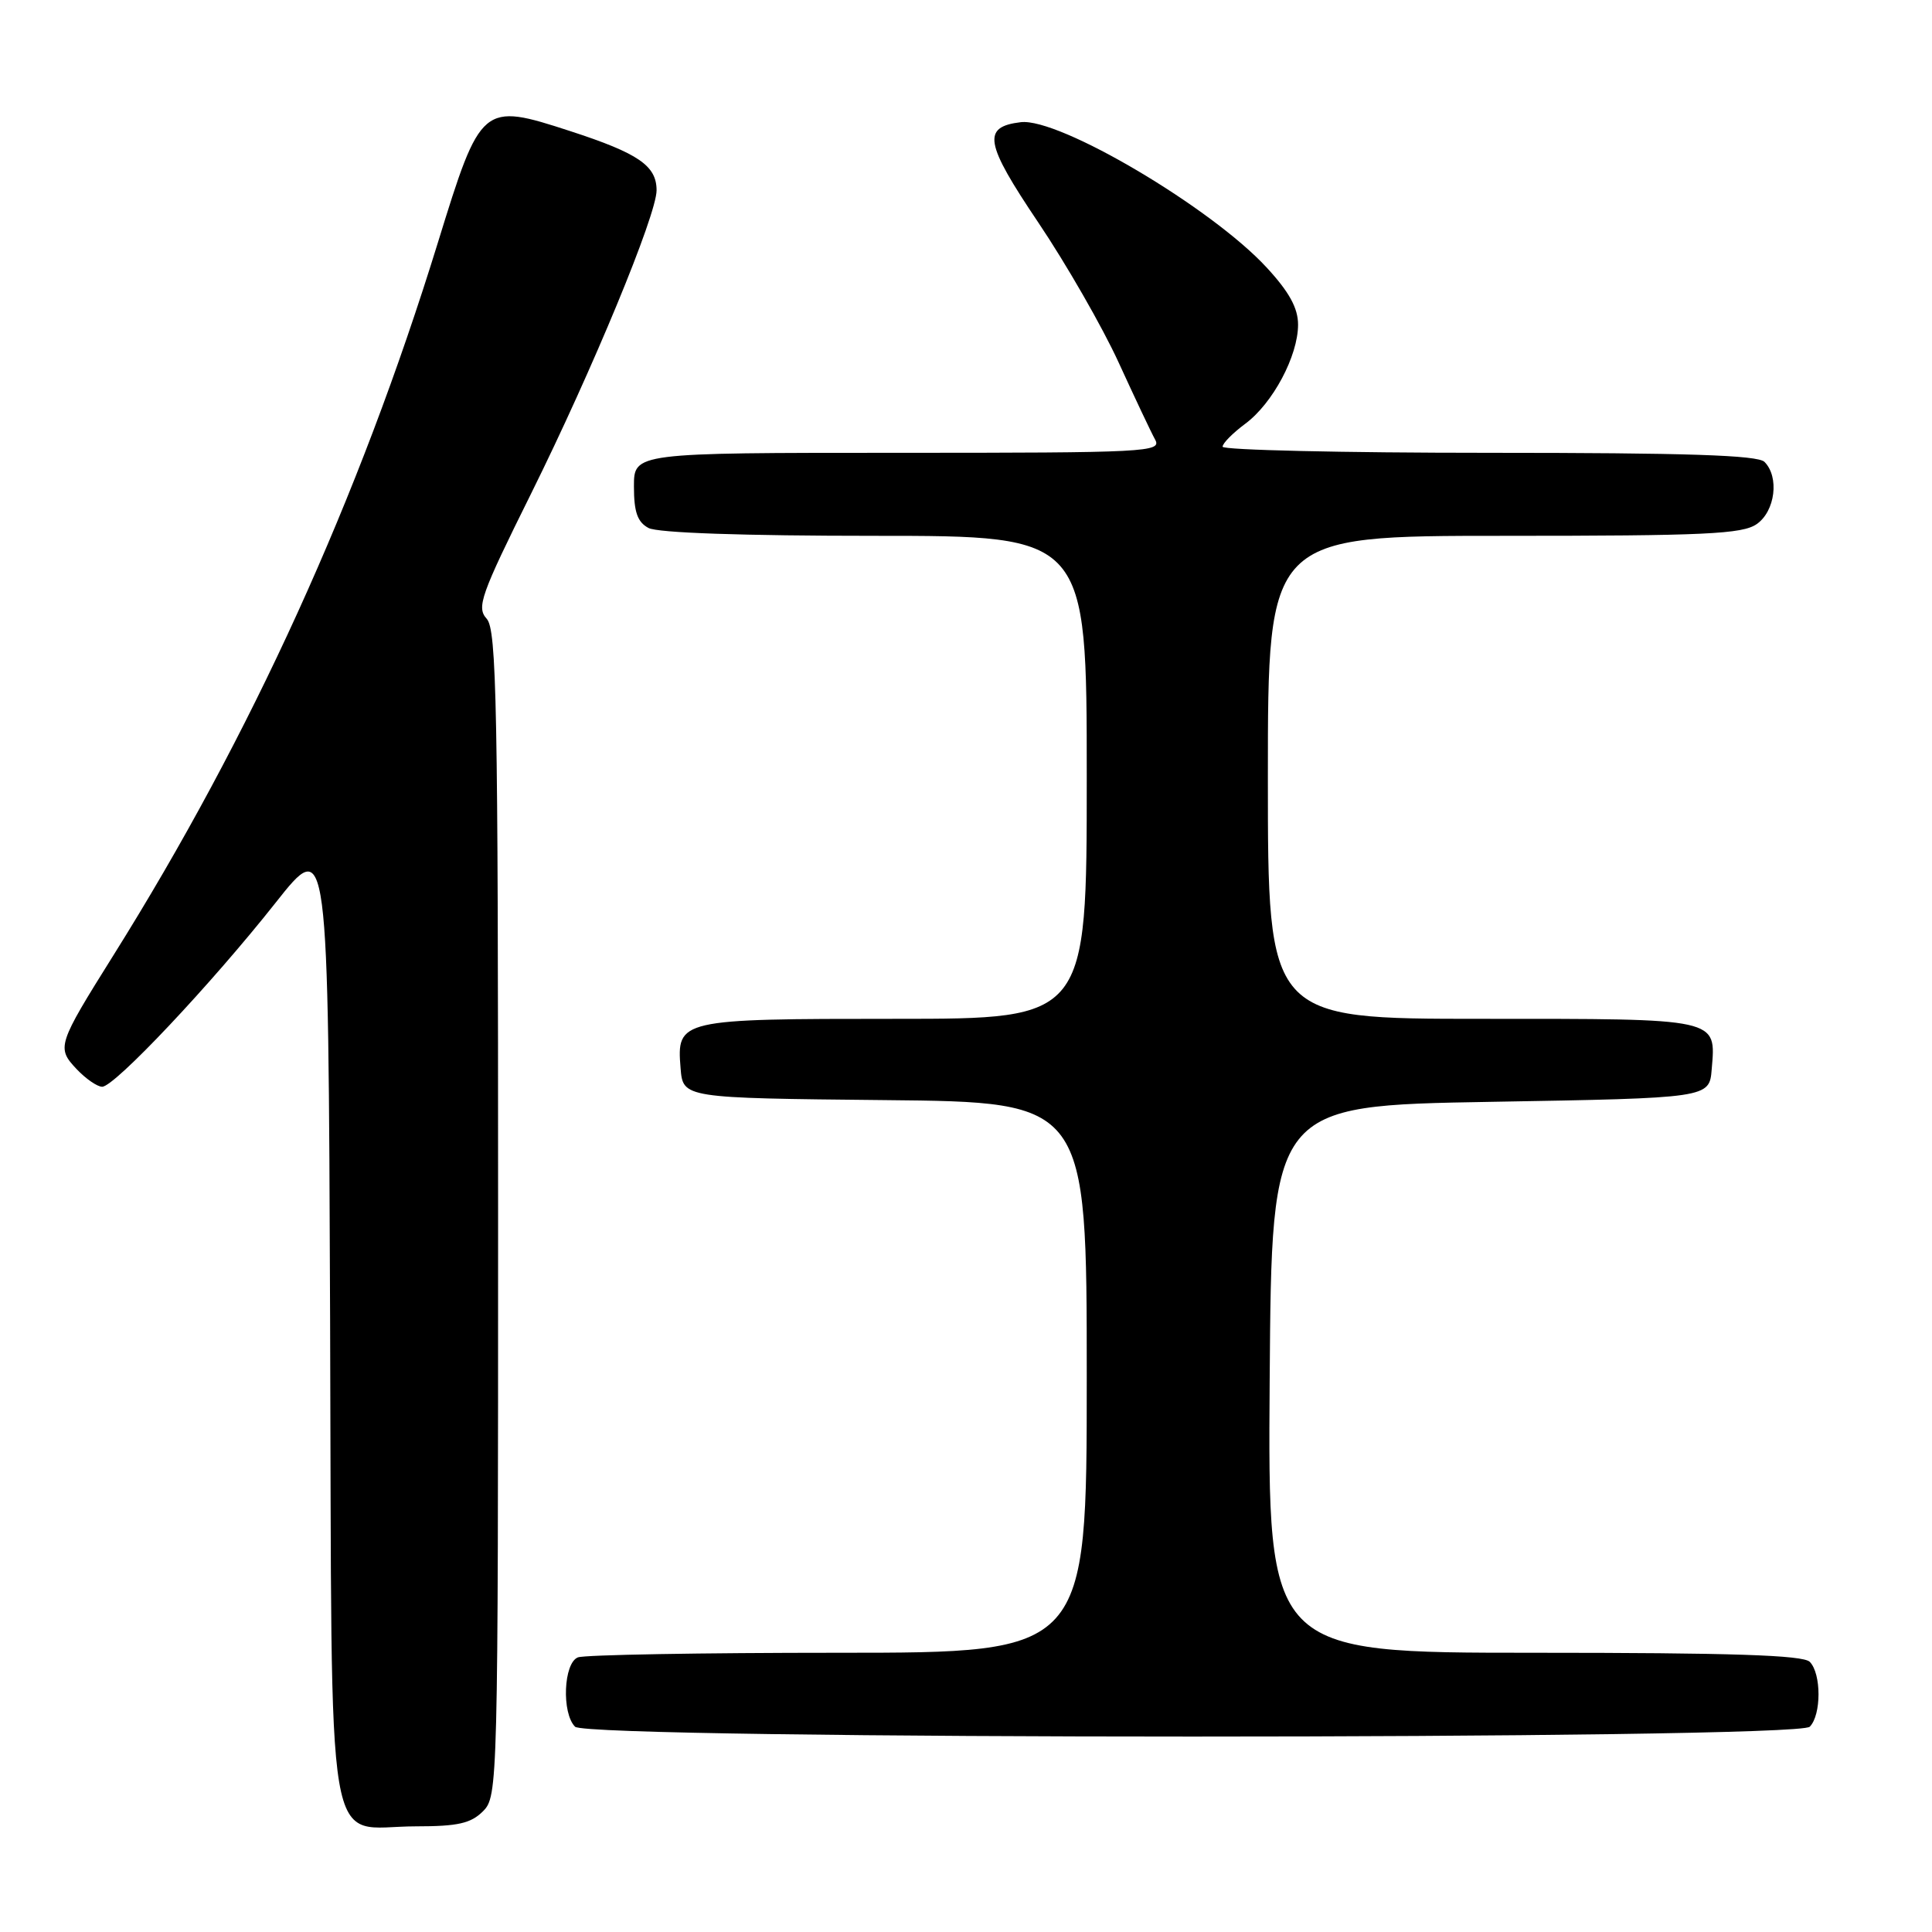 <?xml version="1.0" encoding="UTF-8" standalone="no"?>
<!DOCTYPE svg PUBLIC "-//W3C//DTD SVG 1.1//EN" "http://www.w3.org/Graphics/SVG/1.1/DTD/svg11.dtd" >
<svg xmlns="http://www.w3.org/2000/svg" xmlns:xlink="http://www.w3.org/1999/xlink" version="1.1" viewBox="0 0 256 256">
 <g >
 <path fill="currentColor"
d=" M 64.00 240.00 C 65.97 238.03 66.00 236.67 66.00 160.83 C 66.00 93.35 65.81 83.45 64.49 81.99 C 63.12 80.47 63.68 78.89 70.37 65.41 C 78.50 49.02 87.00 28.48 87.00 25.22 C 87.00 21.96 84.61 20.32 75.58 17.38 C 63.87 13.57 63.71 13.71 58.03 32.12 C 47.55 66.08 33.26 97.48 15.03 126.58 C 7.60 138.45 7.48 138.82 10.15 141.66 C 11.36 142.94 12.89 144.00 13.54 144.00 C 15.18 144.00 28.01 130.38 36.50 119.64 C 43.50 110.78 43.50 110.78 43.74 174.64 C 44.02 248.80 42.87 242.00 55.11 242.00 C 60.67 242.00 62.39 241.61 64.00 240.00 Z  M 239.80 228.80 C 241.35 227.25 241.35 221.75 239.80 220.20 C 238.91 219.31 229.42 219.00 203.29 219.00 C 167.98 219.00 167.98 219.00 168.24 182.75 C 168.50 146.50 168.50 146.50 197.50 146.00 C 226.50 145.50 226.50 145.50 226.81 141.68 C 227.38 134.87 227.96 135.00 196.38 135.00 C 168.00 135.00 168.00 135.00 168.00 103.00 C 168.00 71.00 168.00 71.00 199.28 71.00 C 225.97 71.00 230.88 70.77 232.78 69.44 C 235.23 67.73 235.79 63.19 233.80 61.20 C 232.91 60.31 223.42 60.00 197.30 60.00 C 177.88 60.00 162.00 59.63 162.00 59.19 C 162.00 58.74 163.35 57.38 164.99 56.16 C 168.64 53.47 172.00 47.16 172.00 43.02 C 172.00 40.82 170.83 38.69 167.85 35.46 C 160.54 27.52 140.34 15.58 135.26 16.19 C 130.10 16.81 130.46 18.91 137.59 29.50 C 141.29 35.00 146.07 43.33 148.21 48.00 C 150.35 52.67 152.53 57.29 153.06 58.25 C 153.96 59.90 152.05 60.00 119.01 60.00 C 84.00 60.00 84.00 60.00 84.00 64.46 C 84.00 67.86 84.47 69.18 85.93 69.96 C 87.14 70.61 98.50 71.00 115.93 71.00 C 144.00 71.00 144.00 71.00 144.00 103.00 C 144.00 135.00 144.00 135.00 118.69 135.00 C 90.00 135.00 89.65 135.08 90.18 141.54 C 90.50 145.50 90.50 145.50 117.25 145.77 C 144.00 146.03 144.00 146.03 144.00 182.52 C 144.00 219.00 144.00 219.00 111.08 219.00 C 92.98 219.00 77.45 219.27 76.58 219.61 C 74.67 220.34 74.40 227.00 76.20 228.80 C 77.94 230.54 238.06 230.54 239.80 228.80 Z "/>
</g>
</svg>